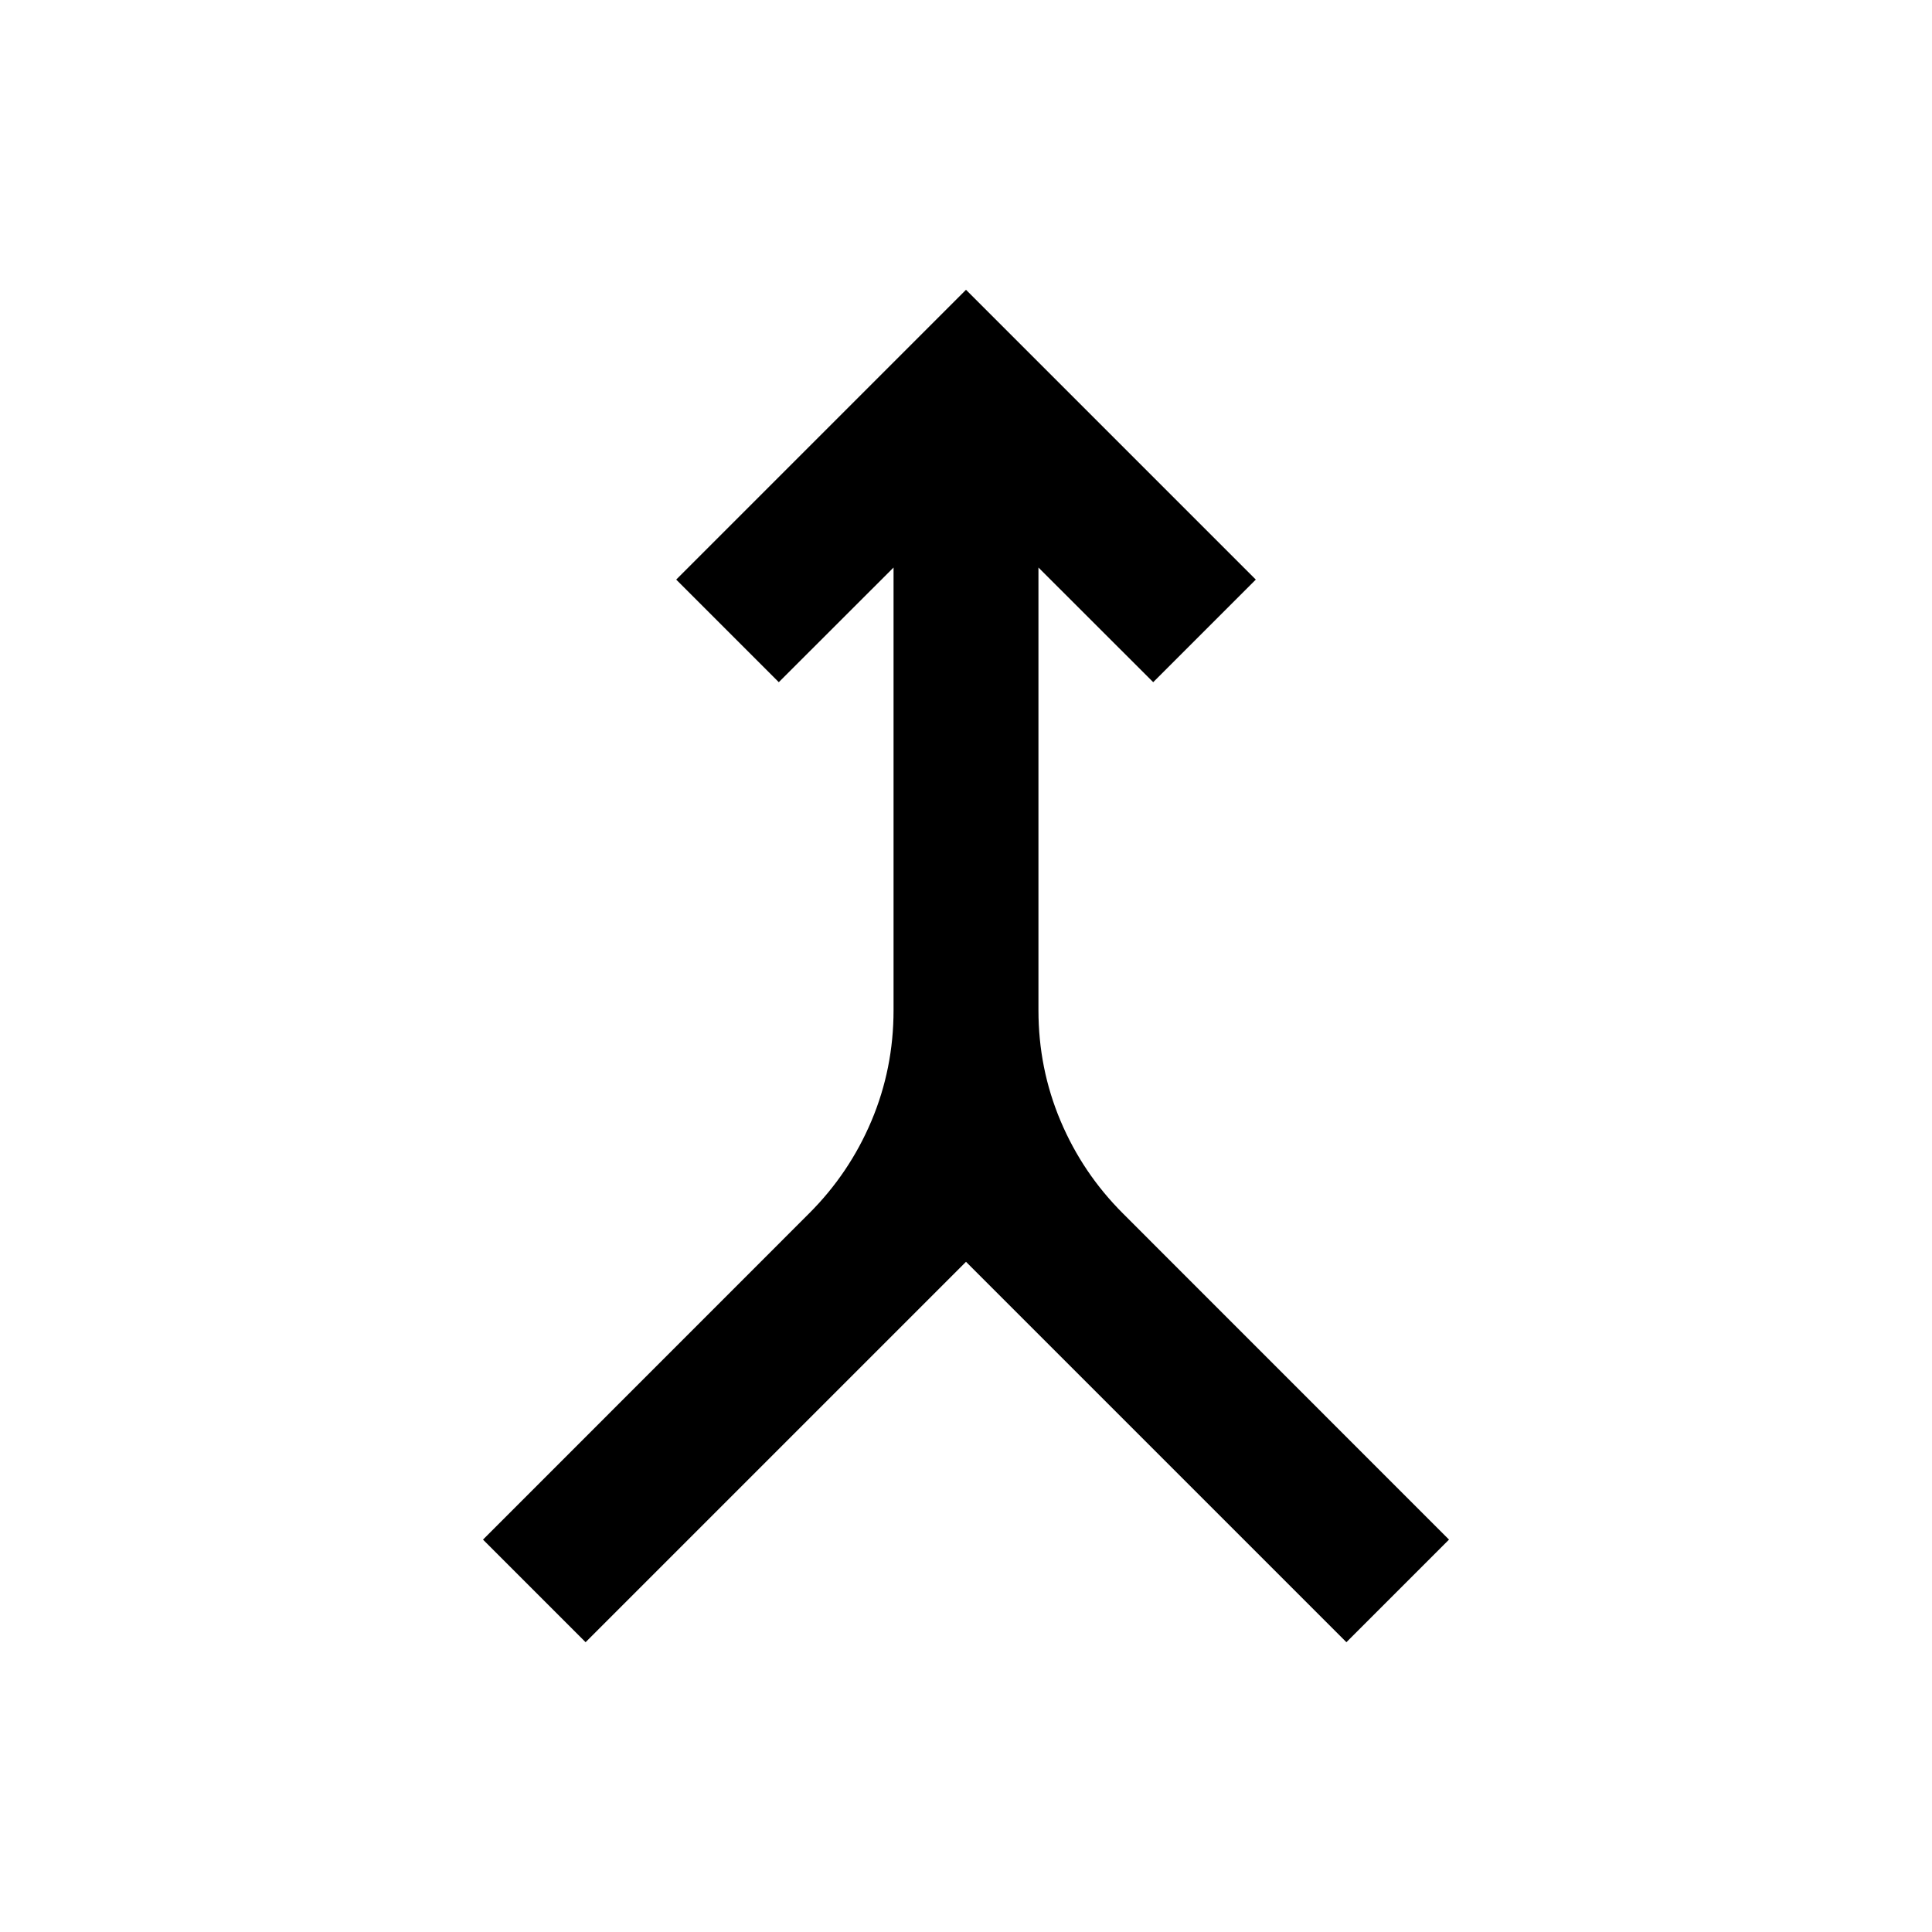<svg xmlns="http://www.w3.org/2000/svg" height="20" width="20"><path d="M6.062 17 5 15.938l3.375-3.376q.417-.416.646-.958.229-.542.229-1.146V5.875L8.062 7.062 7 6l3-3 3 3-1.062 1.062-1.188-1.187v4.583q0 .604.229 1.146.229.542.646.958L15 15.938 13.938 17 10 13.062Z"/></svg>